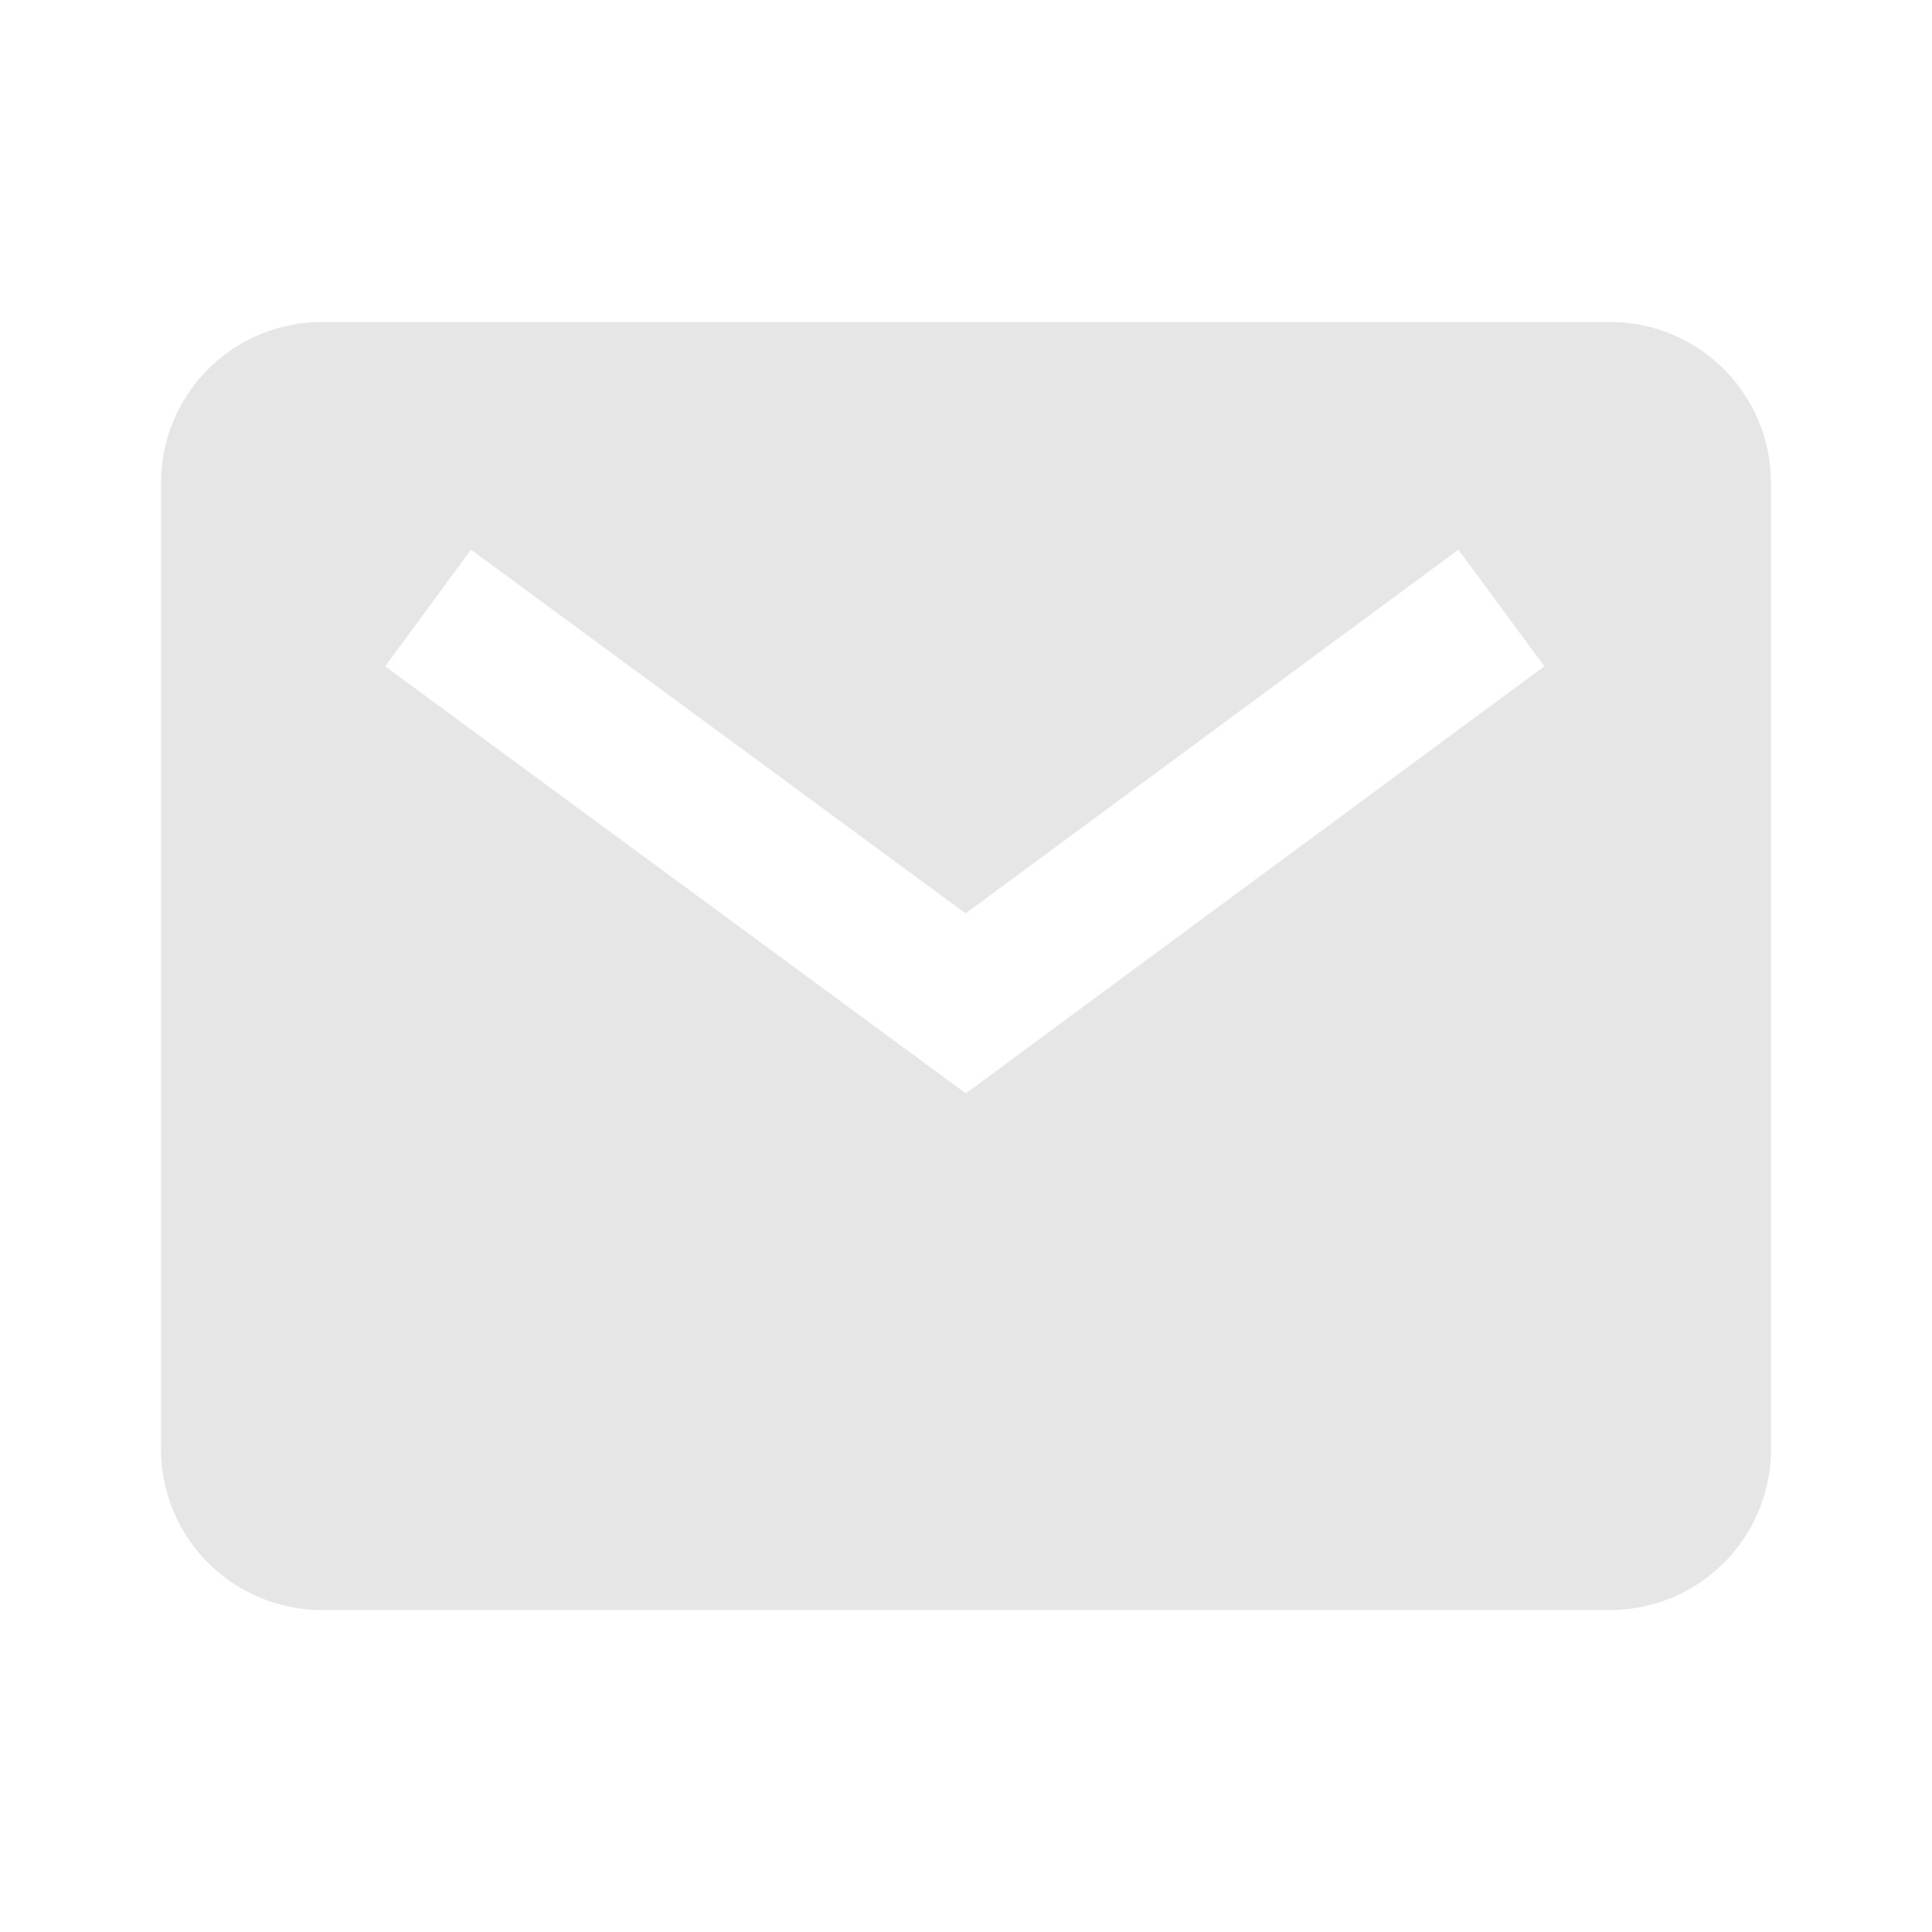 <svg xmlns="http://www.w3.org/2000/svg" viewBox="0 0 1024 1024"><path fill="#E6E6E6" d="M853.333 170.667A85.333 85.333 0 0 1 938.667 256V768A85.333 85.333 0 0 1 853.333 853.333H170.667A85.333 85.333 0 0 1 85.333 768V256A85.333 85.333 0 0 1 170.667 170.667H853.333ZM249.643 291.307 204.139 353.173 511.915 579.52 818.56 353.13 772.97 291.35 511.809 484.116 249.621 291.307Z"></path></svg>